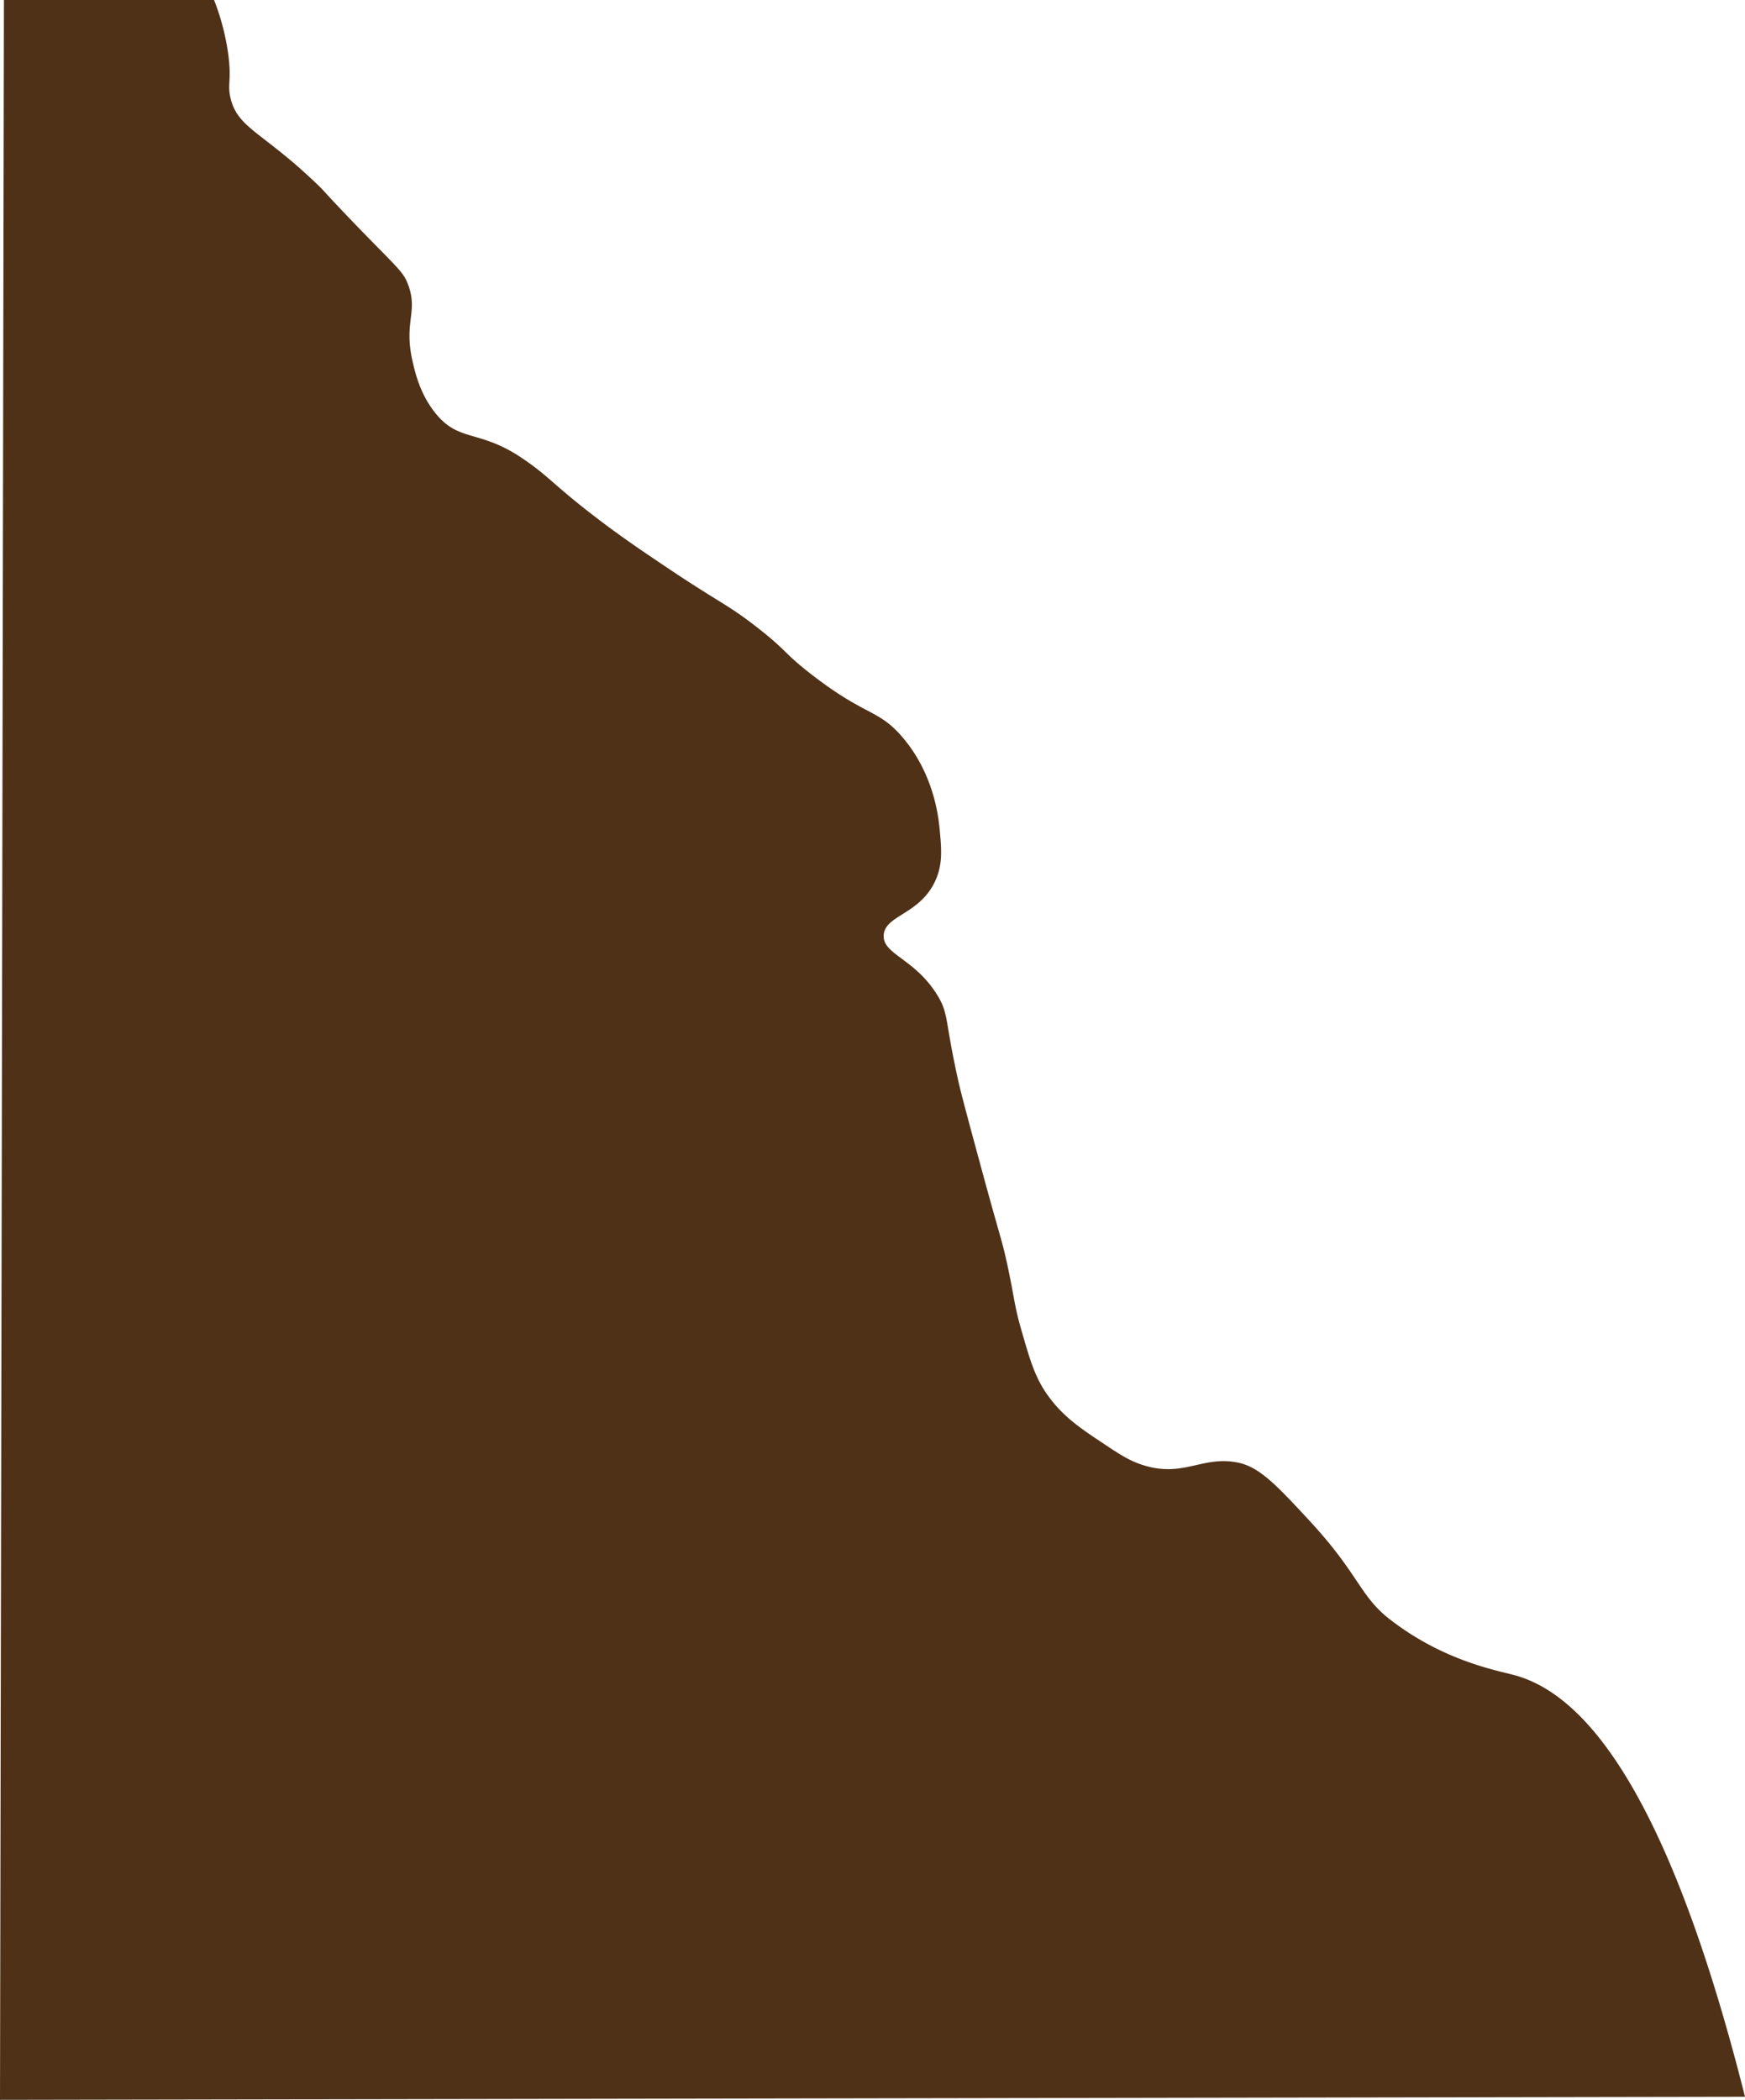 <svg xmlns="http://www.w3.org/2000/svg" width="484.65" height="583.28" viewBox="0 0 484.65 583.28">
  <defs>
    <style>
      .cls-1 {
        fill: #4f3118;
      }
    </style>
  </defs>
  <title>BgRock_6</title>
  <g id="Layer_2" data-name="Layer 2">
    <g id="Resources">
      <path class="cls-1" d="M0,583.28l484.65-.86c-22.25-88.28-46-112.25-64.09-117.12-4.91-1.32-19.79-4-34.56-15.5-8.44-6.55-8.4-12.38-22.47-27.56-9.06-9.78-13.71-14.69-19.58-15.94-9.95-2.12-15.2,4.29-26.57.64-3.83-1.23-6.49-3-11.67-6.46-5.36-3.58-10.15-6.78-14.25-12.27-3.88-5.19-5.23-9.87-7.78-18.73-2.06-7.14-1.92-9-3.89-18.09-1.56-7.21-1.91-7.27-7.13-26.48-3.72-13.71-5.58-20.57-6.48-24.55-3.85-17.17-2.62-18.67-5.83-23.9C254,266.11,245,265.13,245.44,259.67s9.93-5.63,14.26-14.86c2.18-4.64,1.79-8.89,1.3-14.21-.34-3.67-1.6-15.58-10.37-25.84-6.74-7.88-10.14-5.69-25.28-17.44-7.85-6.09-6.56-6.39-14.9-12.92s-10.39-6.8-25.28-16.79c-6.78-4.56-12.66-8.5-20.09-14.21-11.63-8.94-12.66-11.14-20.09-16.15-11.43-7.72-17.12-4.61-23.33-11.63-4.91-5.55-6.39-12.19-7.13-15.5-2.43-10.94,1.73-13.6-1.29-21.32-1.27-3.23-2.53-4.1-13-14.85-11.61-12-9.35-10.15-13-13.57C72.77,36.63,65.93,35.53,64,27.13c-.91-4,.41-4.61-.64-12.27A65.35,65.35,0,0,0,59.45,0H1.09Q.55,291.65,0,583.28Z"/>
    </g>
  </g>
</svg>
